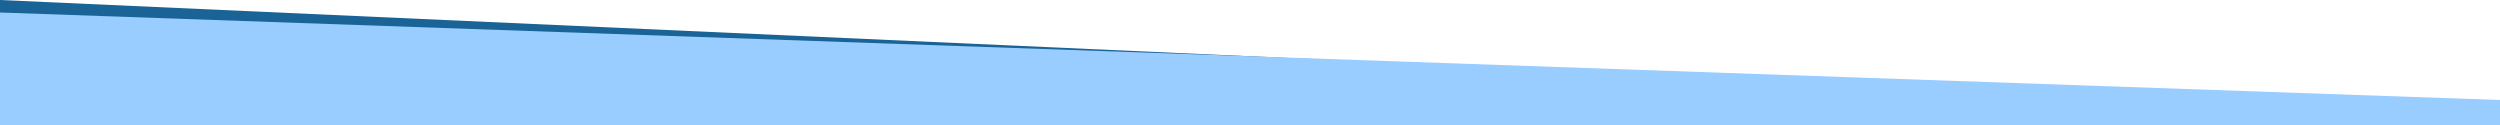 <svg xmlns="http://www.w3.org/2000/svg" viewBox="0 0 2000 100" width="2000" height="100">
    <polygon points="0,0 0,100 2000,100 2000,90 " fill="#1a6396" stroke="red" stroke-width="0" />
    <polygon points="0,10 0,100 2000,100 2000,80 " fill="#99ccff" stroke="red" stroke-width="0" />
<!--    <polygon points="55,10 55,40 70,40 70,10 " fill="#77aabb" stroke="red" stroke-width="0" />-->
<!--    <polygon points="85,10 85,40 100,40 100,10 " fill="#77aabb" stroke="red" stroke-width="0" />-->
    <!--    <g fill="rgba(0,0,0,0.3)" stroke-dasharray="3" stroke="rgba(0,0,0,0.2)">
    <rect width="100" height="33" />
    <line x1="33" y1="0" x2="33" y2="100" />
    <line x1="0" y1="66.66" x2="100" y2="66.66" />
    <rect width="33" height="100" x="66" />
    </g>-->
</svg>